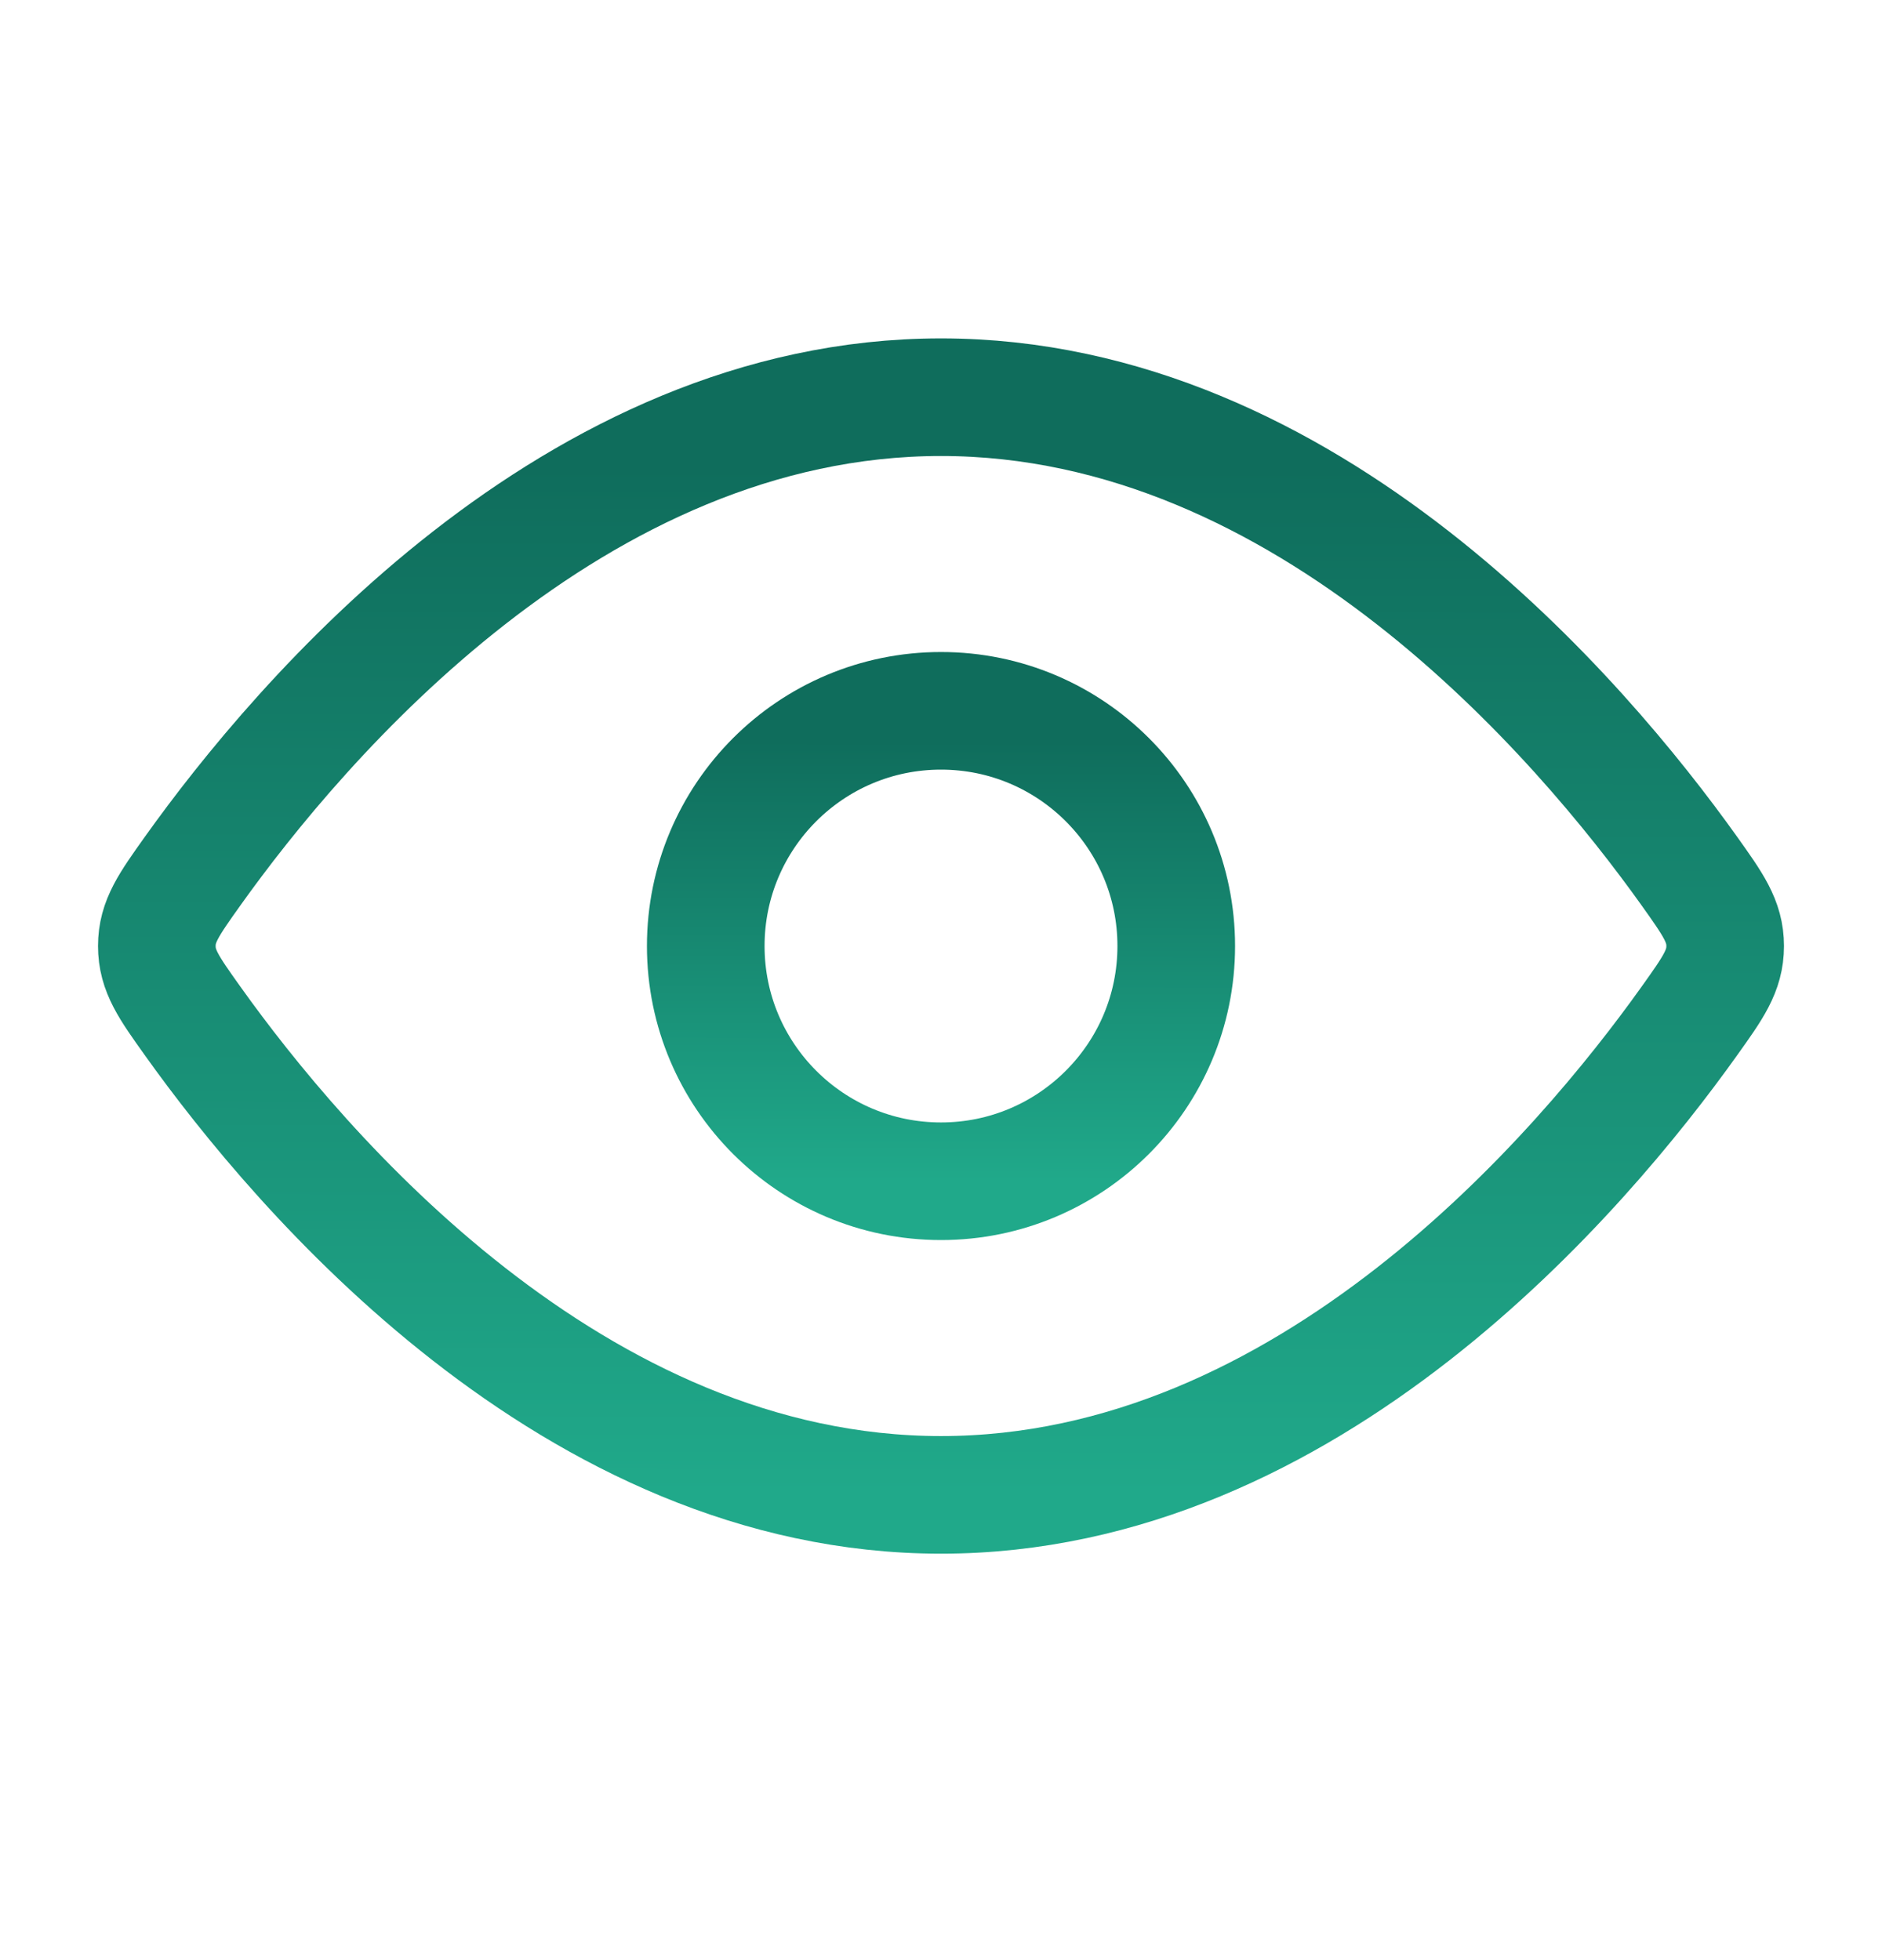<svg width="24" height="25" viewBox="0 0 24 25" fill="none" xmlns="http://www.w3.org/2000/svg">
<path d="M21.544 11.111C21.848 11.538 22 11.751 22 12.066C22 12.382 21.848 12.595 21.544 13.021C20.178 14.937 16.689 19.066 12 19.066C7.311 19.066 3.822 14.937 2.456 13.021C2.152 12.595 2 12.382 2 12.066C2 11.751 2.152 11.538 2.456 11.111C3.822 9.196 7.311 5.066 12 5.066C16.689 5.066 20.178 9.196 21.544 11.111Z" stroke="url(#paint0_linear_7494_31267)" stroke-width="1.5"/>
<path d="M15 12.066C15 10.409 13.657 9.066 12 9.066C10.343 9.066 9 10.409 9 12.066C9 13.723 10.343 15.066 12 15.066C13.657 15.066 15 13.723 15 12.066Z" stroke="url(#paint1_linear_7494_31267)" stroke-width="1.5"/>
<defs>
<linearGradient id="paint0_linear_7494_31267" x1="12.039" y1="5.953" x2="12.02" y2="19.066" gradientUnits="userSpaceOnUse">
<stop stop-color="#0F6D5C"/>
<stop offset="1" stop-color="#20A98A"/>
</linearGradient>
<linearGradient id="paint1_linear_7494_31267" x1="12.012" y1="9.447" x2="12" y2="15.066" gradientUnits="userSpaceOnUse">
<stop stop-color="#0F6D5C"/>
<stop offset="1" stop-color="#20A98A"/>
</linearGradient>
</defs>
</svg>
